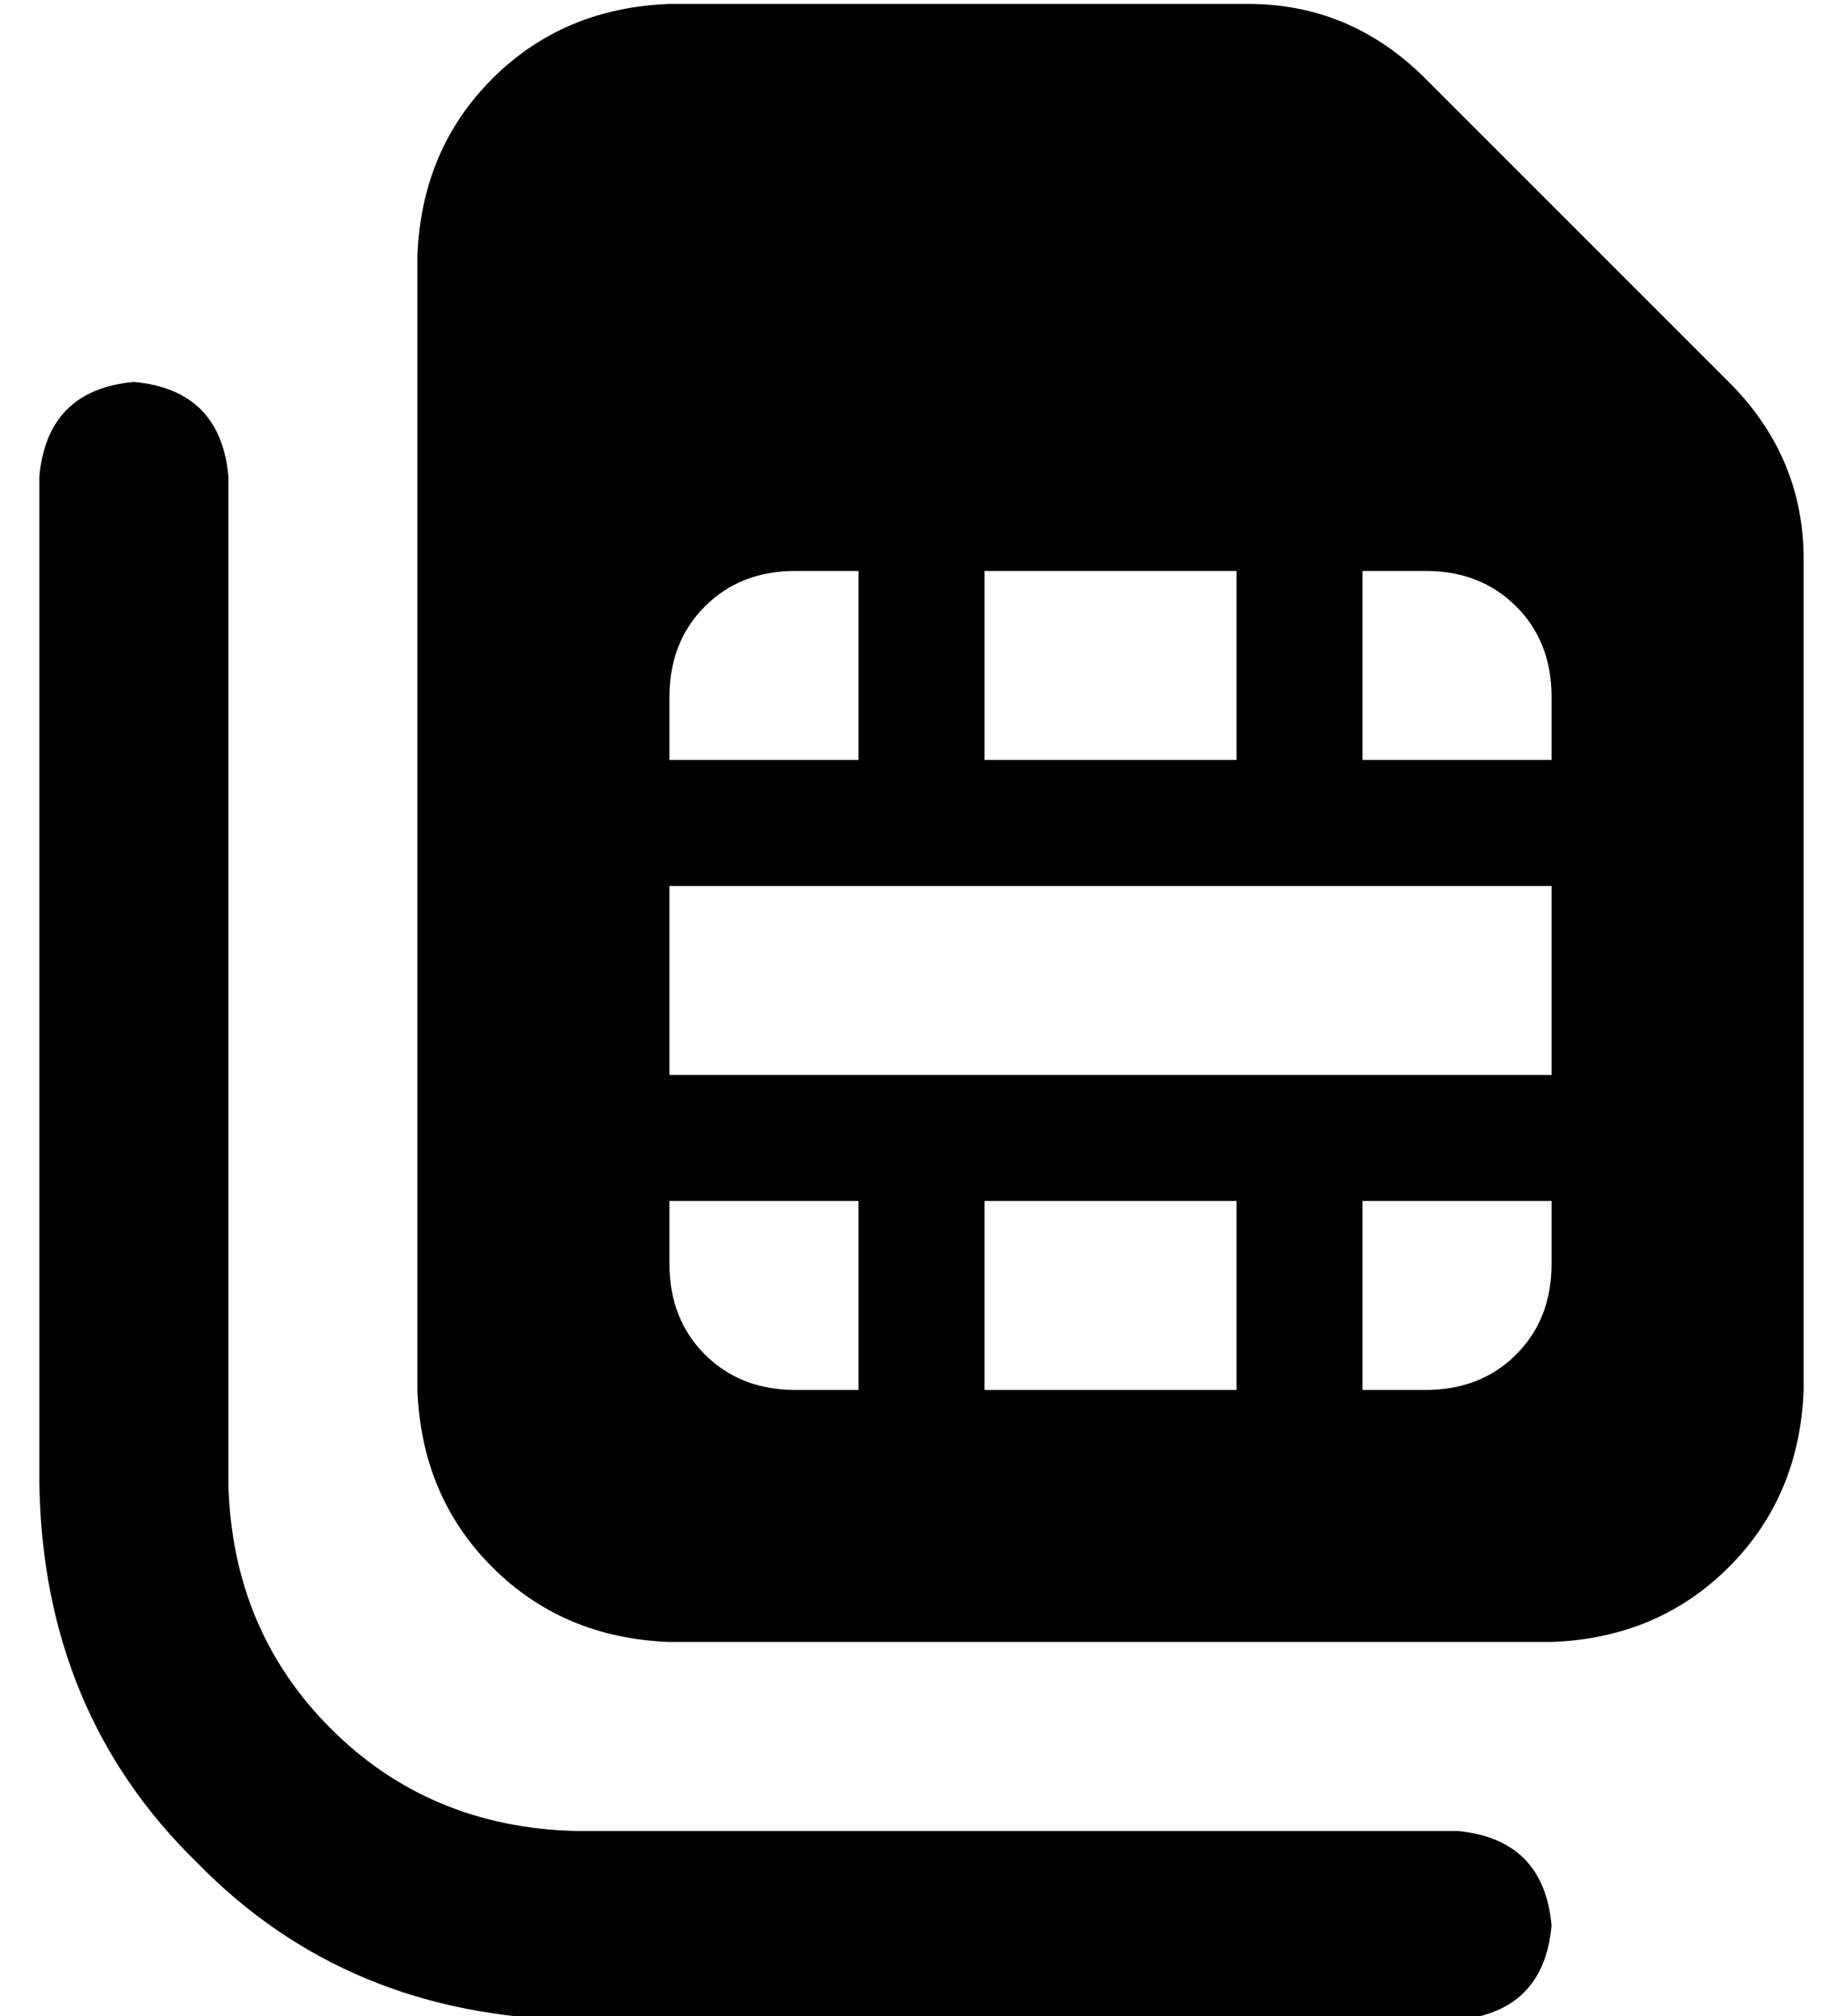 <?xml version="1.0" standalone="no"?>
<!DOCTYPE svg PUBLIC "-//W3C//DTD SVG 1.1//EN" "http://www.w3.org/Graphics/SVG/1.1/DTD/svg11.dtd" >
<svg xmlns="http://www.w3.org/2000/svg" xmlns:xlink="http://www.w3.org/1999/xlink" version="1.1" viewBox="-10 -40 468 512">
   <path fill="currentColor"
d="M160 -39q-27 1 -45 19v0v0q-18 18 -19 45v288v0q1 27 19 45t45 19h224v0q27 -1 45 -19t19 -45v-211v0q0 -26 -19 -45l-77 -77v0q-19 -19 -45 -19h-147v0zM208 105v48v-48v48h-48v0v-16v0q0 -14 9 -23t23 -9h16v0zM160 185h64h-64h224v48v0h-64h-160v-48v0zM384 153h-48
h48h-48v-48v0h16v0q14 0 23 9t9 23v16v0zM304 105v48v-48v48h-64v0v-48v0h64v0zM384 265v16v-16v16q0 14 -9 23t-23 9h-16v0v-48v0h48v0zM304 313h-64h64h-64v-48v0h64v0v48v0zM208 313h-16h16h-16q-14 0 -23 -9t-9 -23v-16v0h48v0v48v0zM48 81q-2 -22 -24 -24q-22 2 -24 24
v256v0q1 58 40 96q38 39 96 40h224v0q22 -2 24 -24q-2 -22 -24 -24h-224v0q-37 -1 -62 -26t-26 -62v-256v0z" />
</svg>
